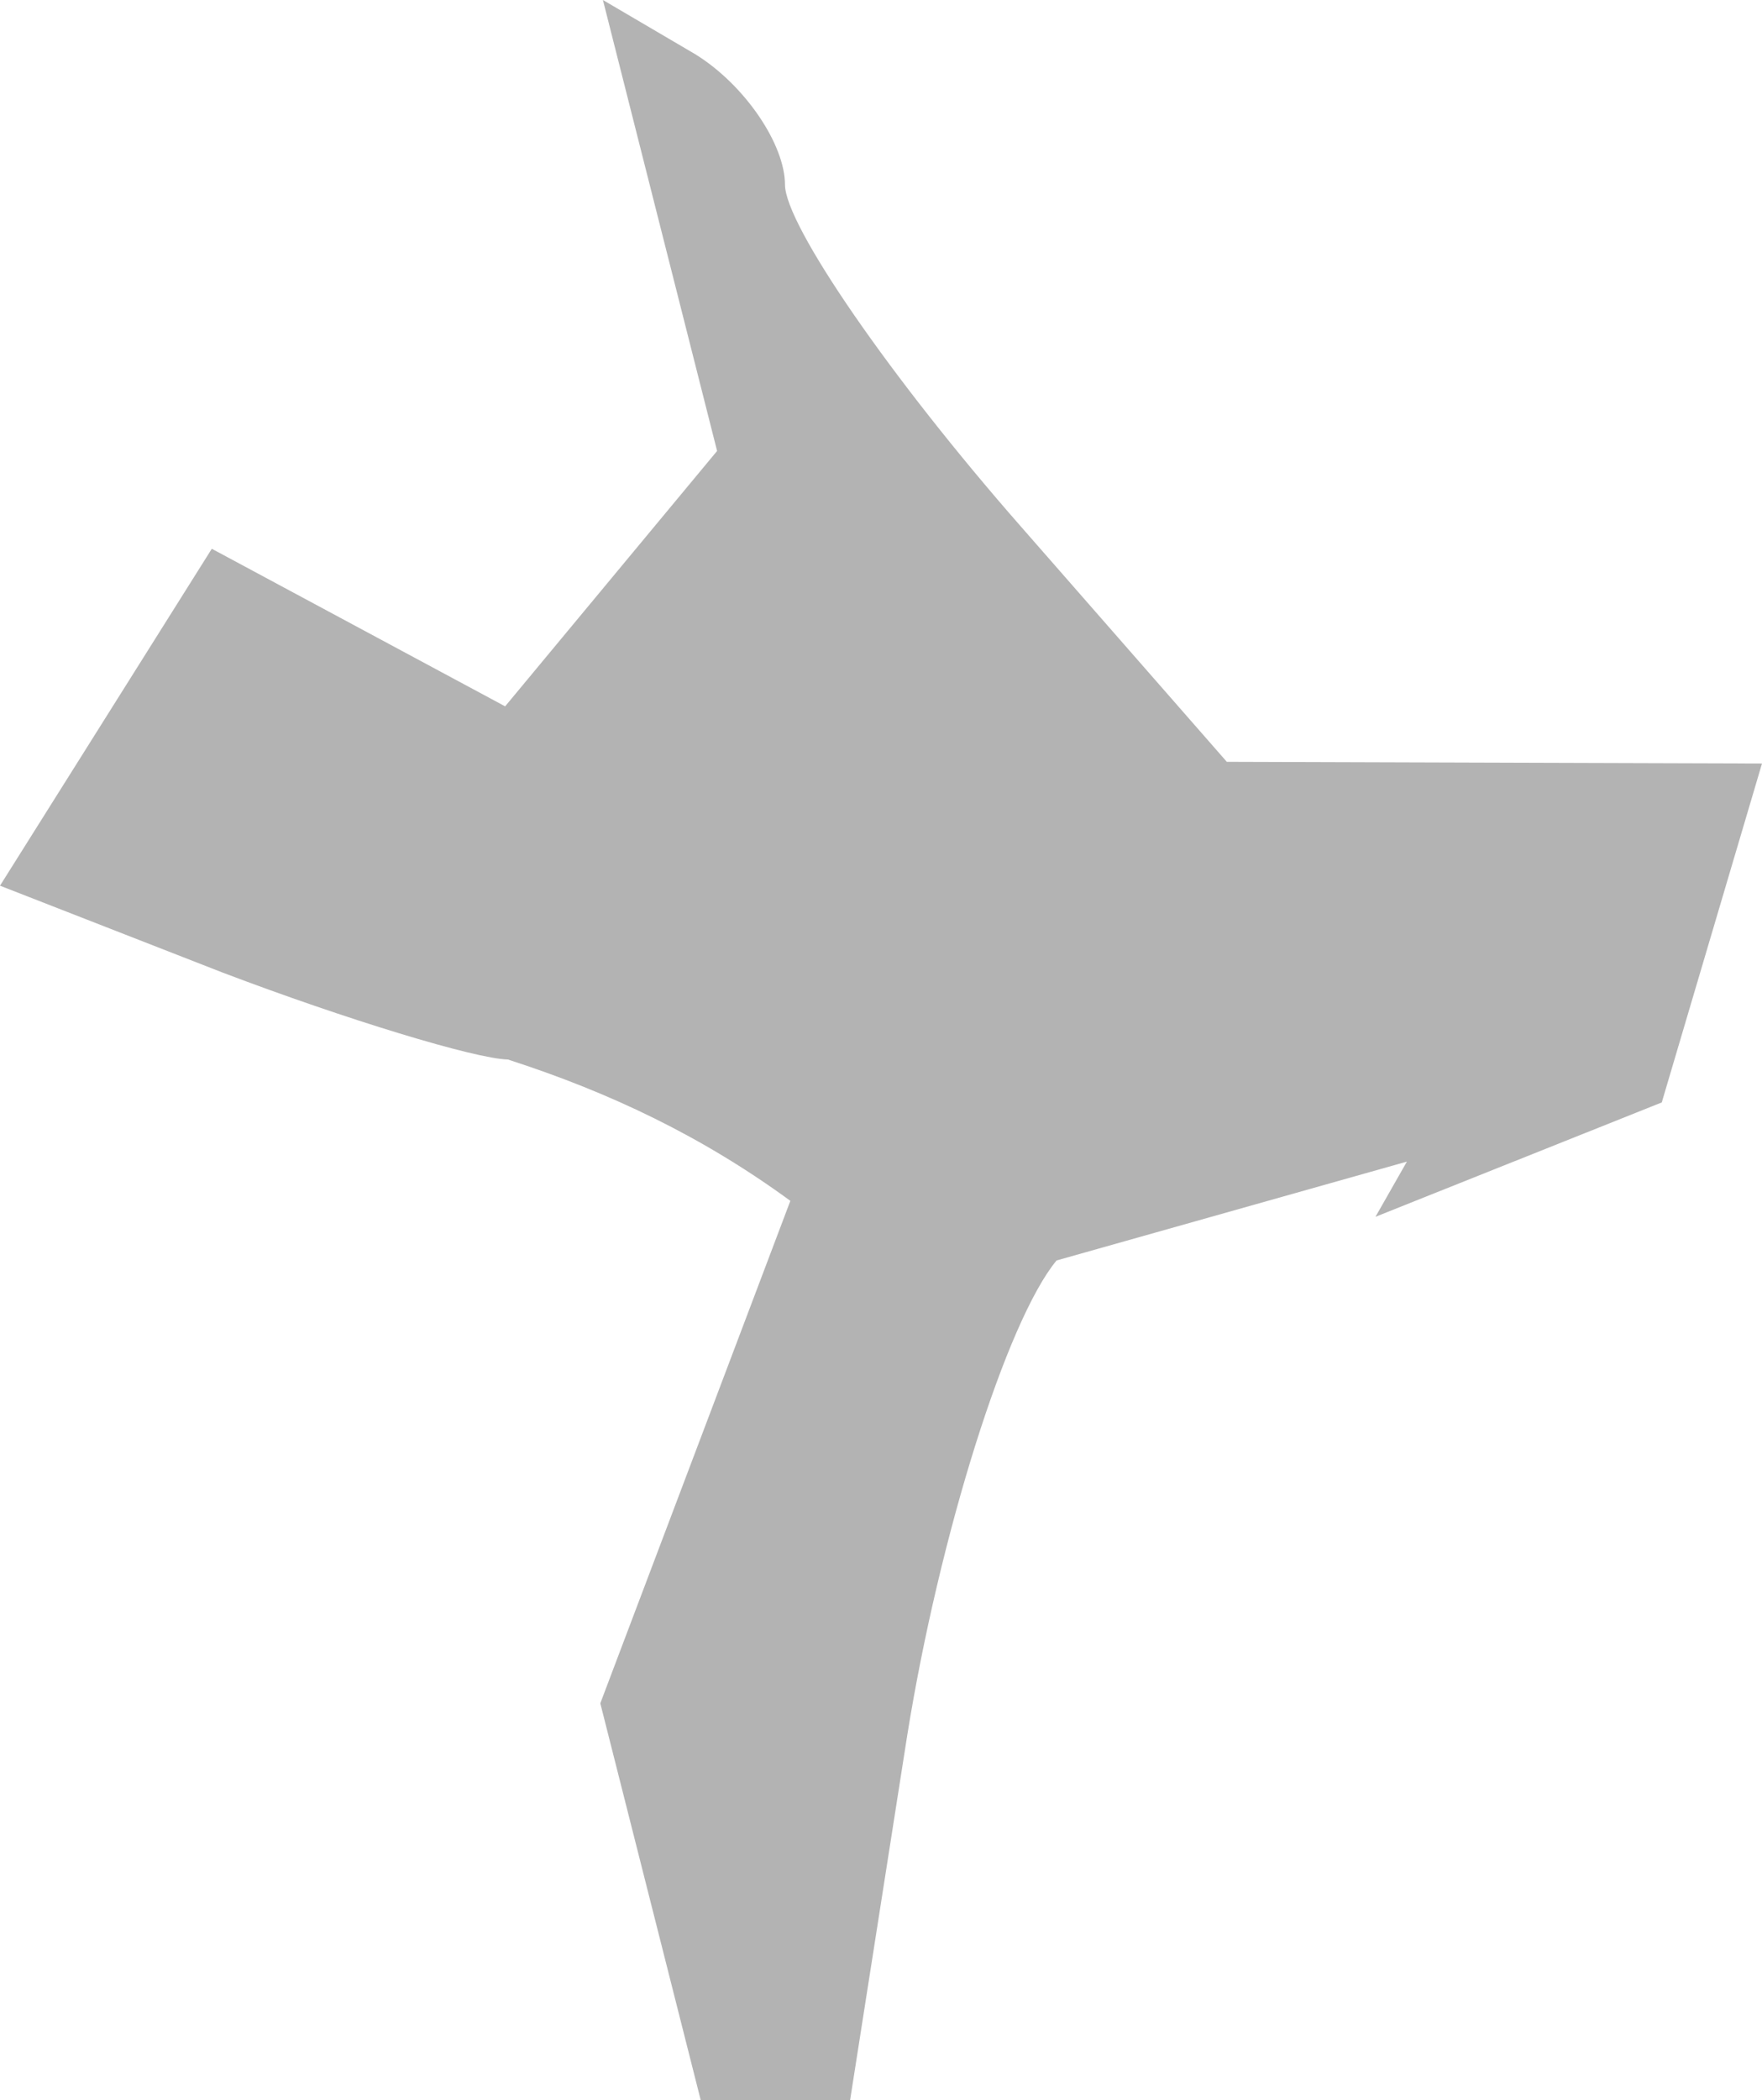 <?xml version="1.0" encoding="UTF-8" standalone="no"?>
<svg
   xmlns:dc="http://purl.org/dc/elements/1.1/"
   xmlns:cc="http://creativecommons.org/ns#"
   xmlns:rdf="http://www.w3.org/1999/02/22-rdf-syntax-ns#"
   xmlns:svg="http://www.w3.org/2000/svg"
   xmlns="http://www.w3.org/2000/svg"
   xmlns:sodipodi="http://sodipodi.sourceforge.net/DTD/sodipodi-0.dtd"
   xmlns:inkscape="http://www.inkscape.org/namespaces/inkscape"
   version="1.0"
   width="11.497"
   height="13.7"
   id="svg2"
   sodipodi:docname="NJ_10.svg"
   inkscape:version="0.92.2 5c3e80d, 2017-08-06">
  <defs
     id="defs14" />
  <sodipodi:namedview
     pagecolor="#ffffff"
     bordercolor="#666666"
     borderopacity="1"
     objecttolerance="10"
     gridtolerance="10"
     guidetolerance="10"
     inkscape:pageopacity="0"
     inkscape:pageshadow="2"
     inkscape:window-width="640"
     inkscape:window-height="480"
     id="namedview12"
     showgrid="false"
     inkscape:zoom="0.12542268"
     inkscape:cx="-1050.0675"
     inkscape:cy="-297.3438"
     inkscape:window-x="0"
     inkscape:window-y="0"
     inkscape:window-maximized="0"
     inkscape:current-layer="svg2" />
  <path
     d="M 3.934,0 4.679,2.942 3.296,4.608 1.382,3.58 0,5.778 1.453,6.345 c 0.806,0.306 1.647,0.562 1.861,0.567 0.667,0.215 1.27,0.503 1.843,0.922 L 3.917,11.112 4.572,13.7 H 5.547 L 5.919,11.325 C 6.129,10.015 6.569,8.616 6.894,8.223 L 9.18,7.578 8.975,7.938 10.843,7.192 11.497,4.981 8.005,4.97 6.664,3.438 C 5.814,2.47 5.122,1.467 5.122,1.205 5.122,0.944 4.862,0.555 4.537,0.354 Z"
     style="fill:#b3b3b3;fill-opacity:1"
     id="NJ_10"
     inkscape:connector-curvature="0" />
</svg>
